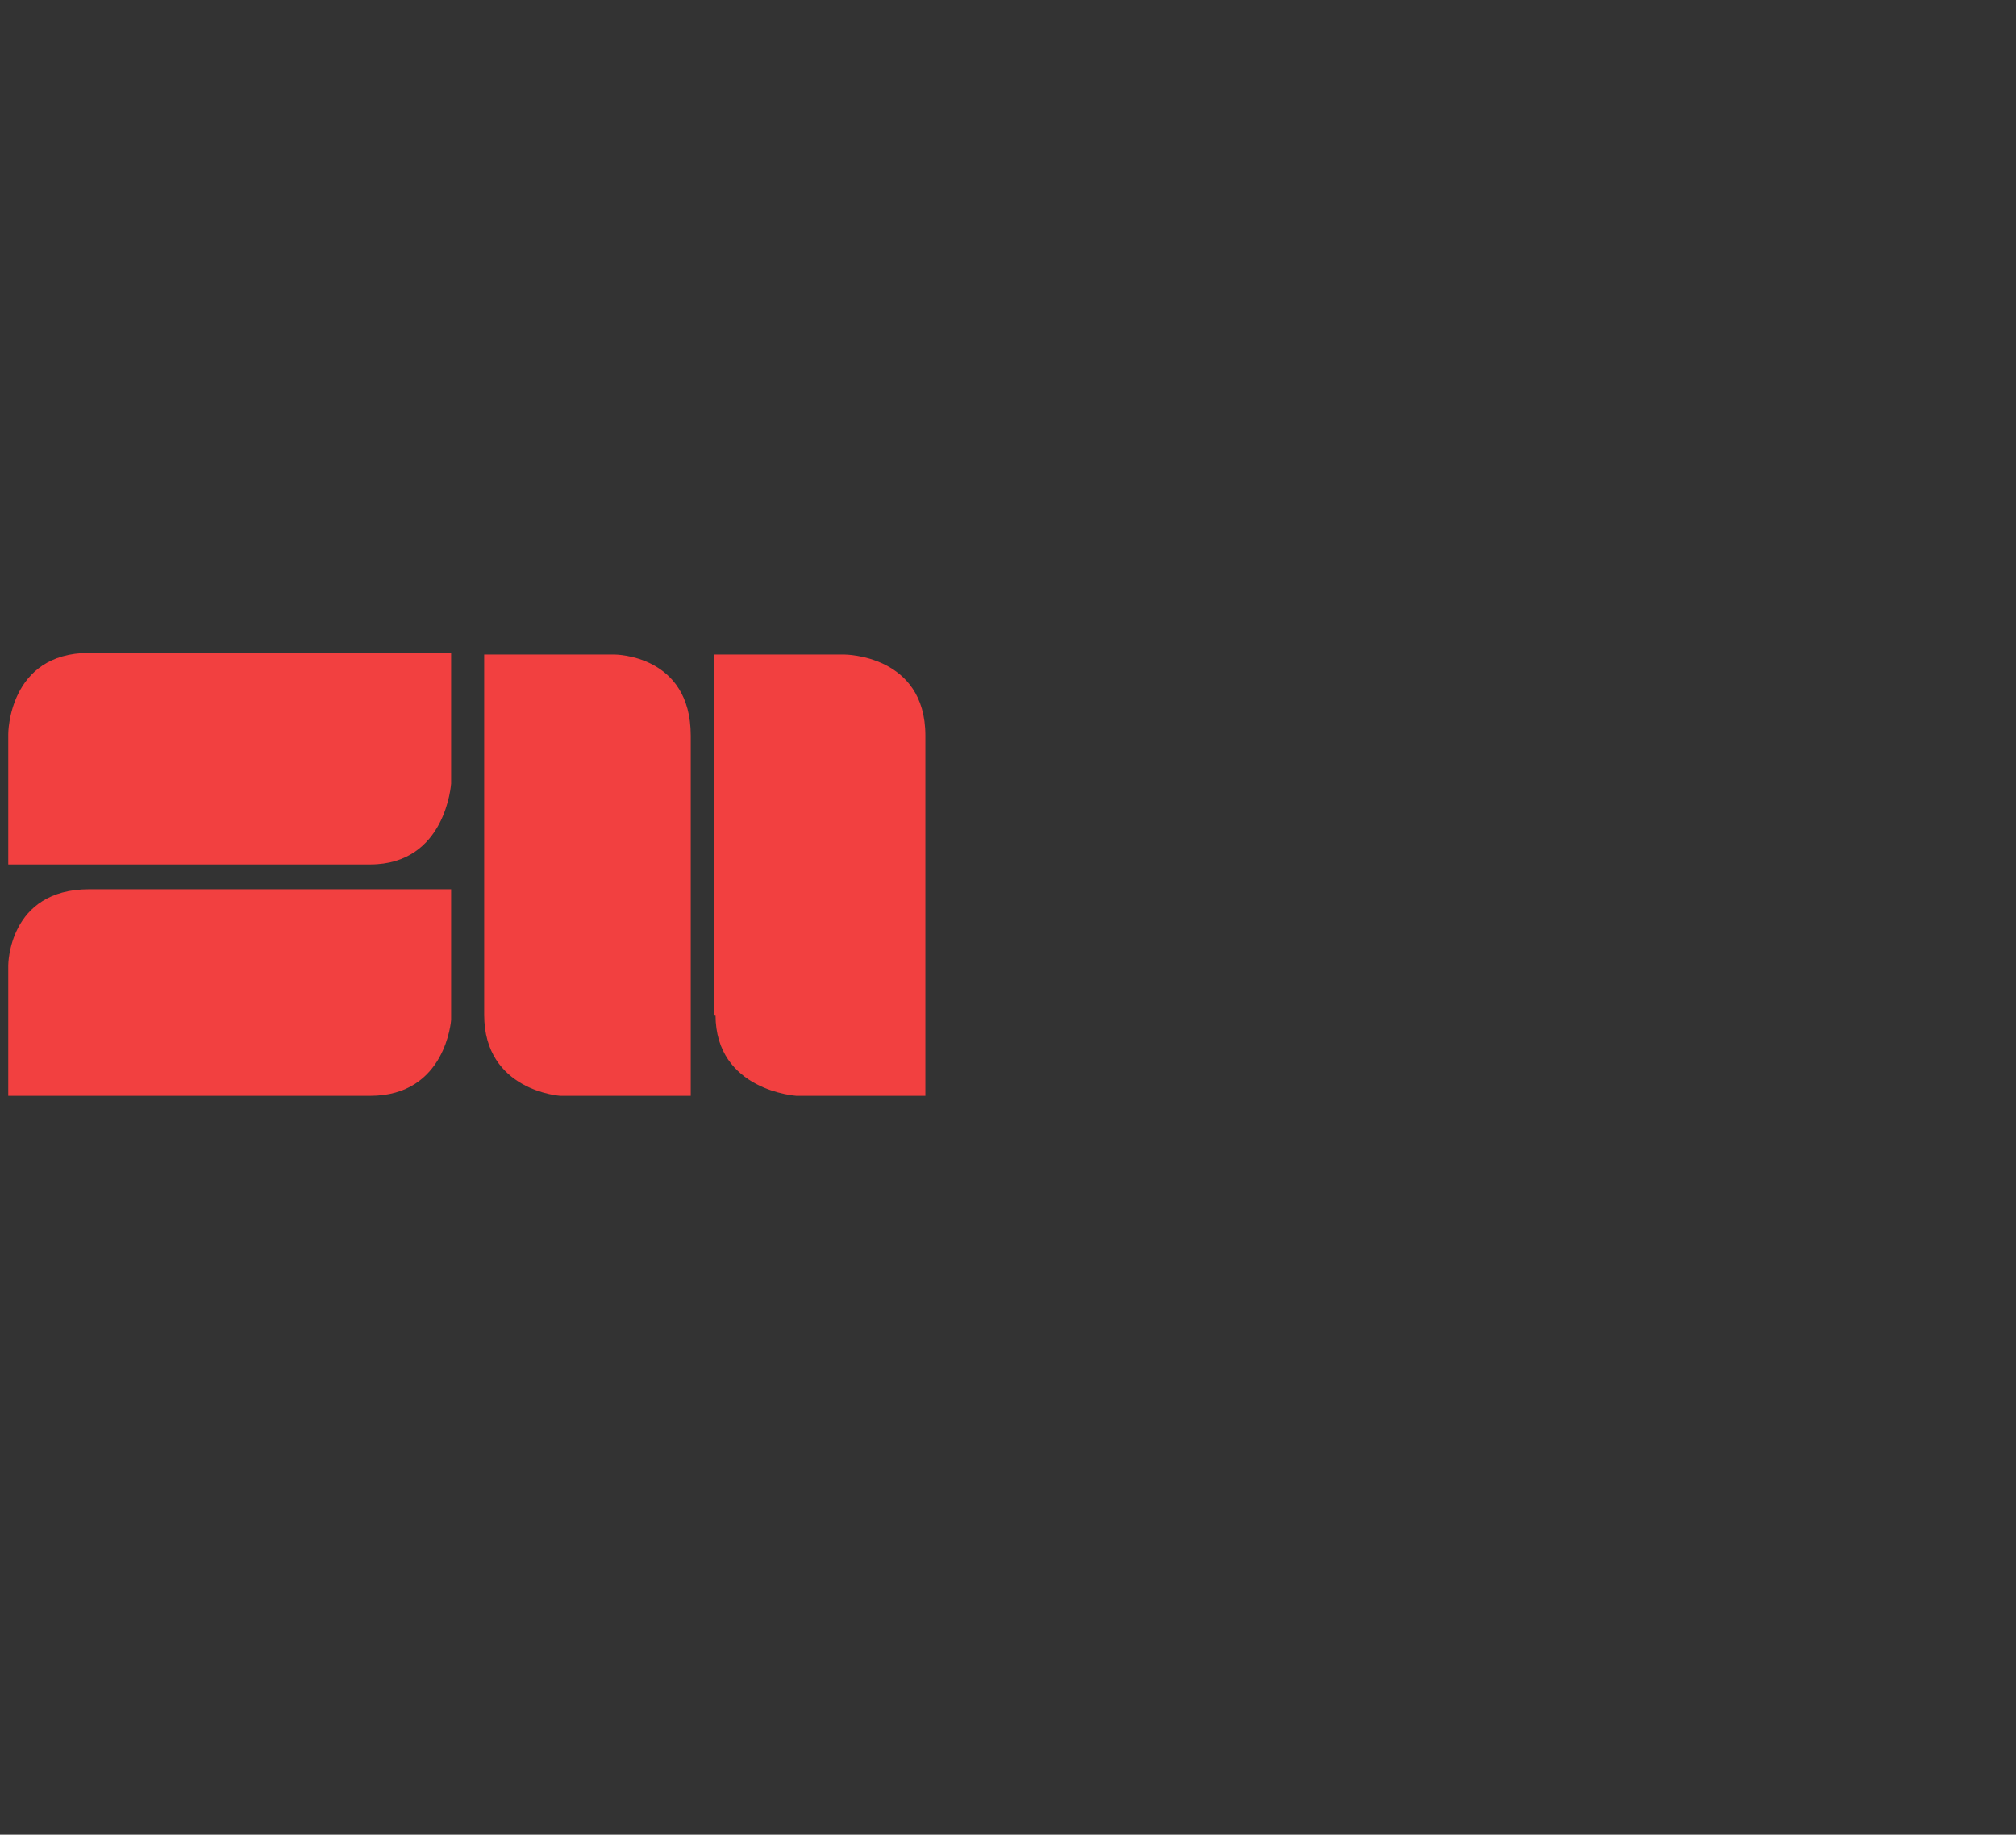 <?xml version="1.0" encoding="utf-8"?>
<!-- Generator: Adobe Illustrator 18.1.1, SVG Export Plug-In . SVG Version: 6.00 Build 0)  -->
<!DOCTYPE svg PUBLIC "-//W3C//DTD SVG 1.1//EN" "http://www.w3.org/Graphics/SVG/1.1/DTD/svg11.dtd">
<svg version="1.1" id="Layer_1" xmlns="http://www.w3.org/2000/svg" xmlns:xlink="http://www.w3.org/1999/xlink" x="0px" y="0px"
	 viewBox="0 352.3 122 111" enable-background="new 0 352.3 122 111" xml:space="preserve">
<rect x="0" y="352.3" width="122" height="111" fill="#333333" stroke="none"/>
<circle cx="229.3" cy="481.6" r="37.4"/>
<g>
	<path fill="#F24040" d="M22.4,404.6c4.6,0,4.9-4.9,4.9-4.9v-7.9H5.4c-4.9,0-4.9,4.9-4.9,4.9v7.9h23.6H22.4z"/>
</g>
<g>
	<path fill="#F24040" d="M22.4,418.6c4.6,0,4.9-4.6,4.9-4.6v-7.9H5.4c-4.9,0-4.9,4.6-4.9,4.6v7.9h24.6H22.4z"/>
</g>
<g>
	<path fill="#F24040" d="M43.3,413.7c0,4.6,4.9,4.9,4.9,4.9H56l0-21.8c0-4.9-4.9-4.9-4.9-4.9h-7.9l0,23.6V413.7z"/>
</g>
<g>
	<path fill="#F24040" d="M29.3,413.7c0,4.6,4.6,4.9,4.6,4.9h7.9l0-21.8c0-4.9-4.6-4.9-4.6-4.9h-7.9l0,24.6V413.7z"/>
</g>
<g>
	<path fill="#F24040" d="M224.4,481.6c4.6,0,4.9-4.9,4.9-4.9v-7.9h-21.8c-4.9,0-4.9,4.9-4.9,4.9v7.9h23.6H224.4z"/>
</g>
<g>
	<path fill="#F24040" d="M224.4,495.6c4.6,0,4.9-4.6,4.9-4.6v-7.9h-21.8c-4.9,0-4.9,4.6-4.9,4.6v7.9h24.6H224.4z"/>
</g>
<g>
	<path fill="#F24040" d="M245.3,490.7c0,4.6,4.9,4.9,4.9,4.9h7.9l0-21.8c0-4.9-4.9-4.9-4.9-4.9h-7.9v23.6V490.7z"/>
</g>
<g>
	<path fill="#F24040" d="M231.3,490.7c0,4.6,4.6,4.9,4.6,4.9h7.9v-21.8c0-4.9-4.6-4.9-4.6-4.9h-7.9l0,24.6V490.7z"/>
</g>
<rect x="135.2" y="380.8" width="54" height="54"/>
<g>
	<path fill="#FFFFFF" d="M170.4,407.2c4.5,0,4.7-4.7,4.7-4.7v-7.7h-21.3c-4.7,0-4.7,4.7-4.7,4.7v7.7h23H170.4z"/>
</g>
<g>
	<path fill="#FFFFFF" d="M170.4,420.8c4.5,0,4.7-4.5,4.7-4.5v-7.7h-21.3c-4.7,0-4.7,4.5-4.7,4.5v7.7h24H170.4z"/>
</g>
</svg>
